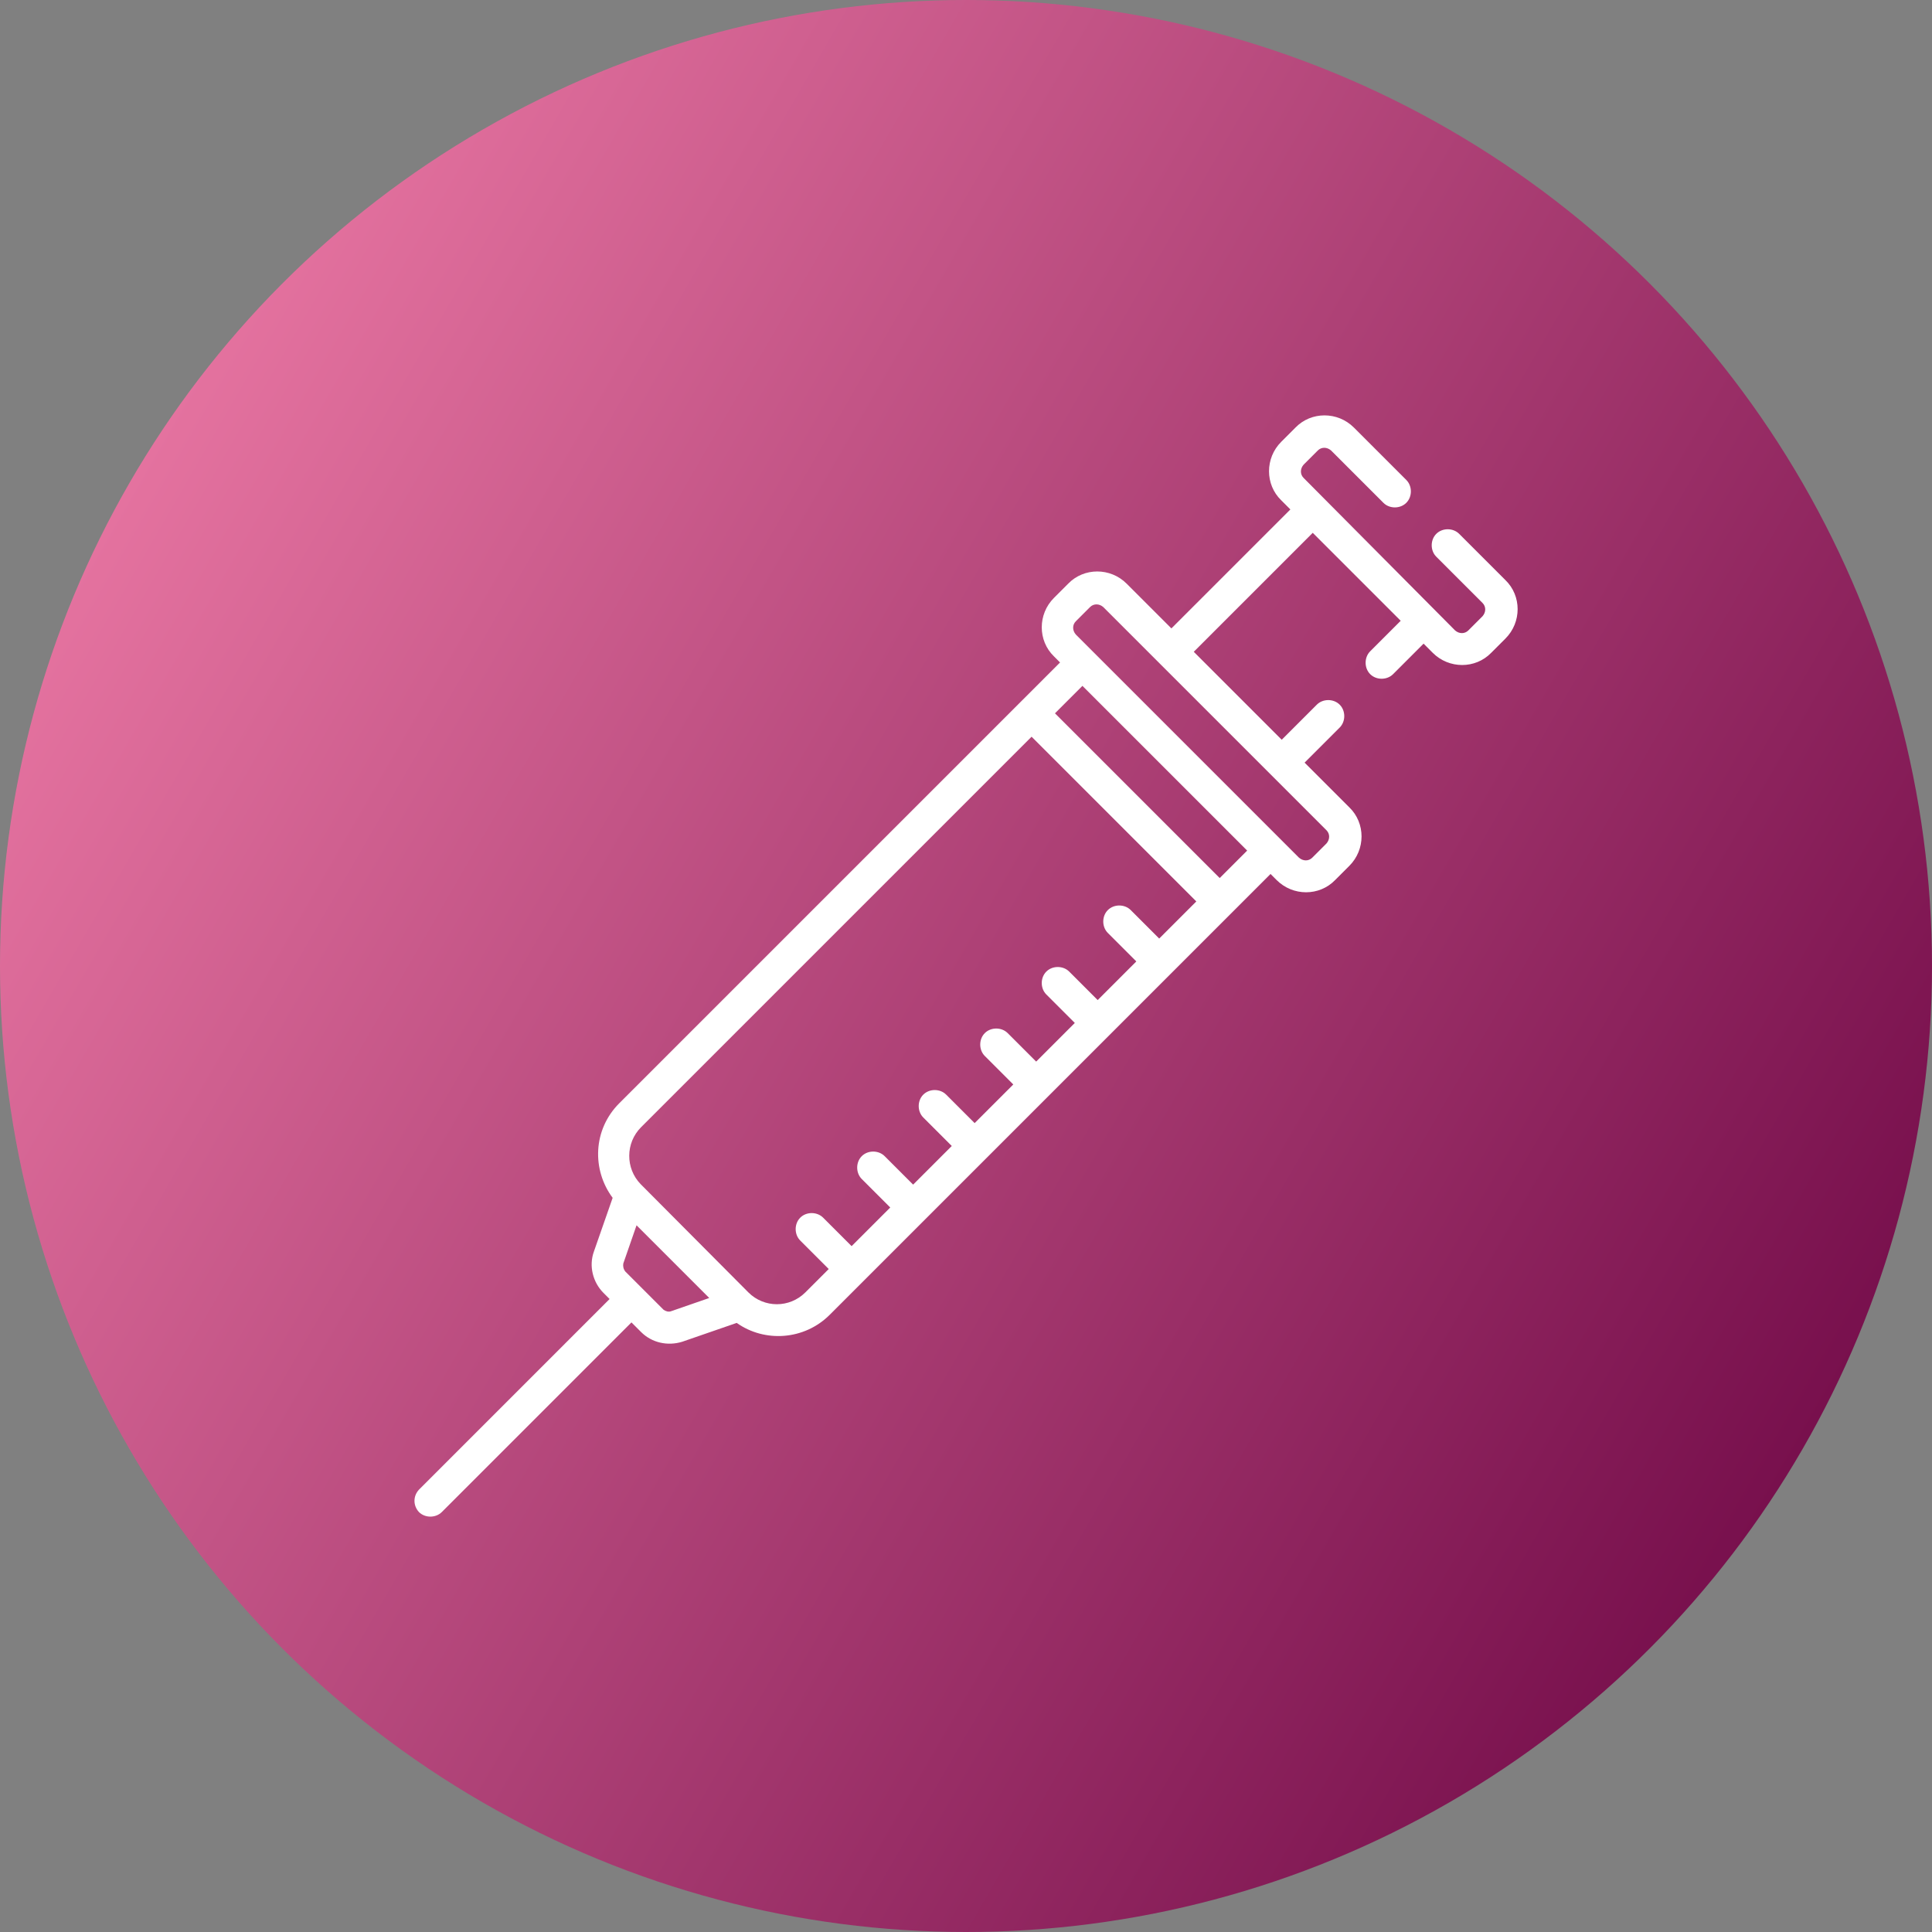 <?xml version="1.0" encoding="utf-8"?>
<!-- Generator: Adobe Illustrator 24.1.0, SVG Export Plug-In . SVG Version: 6.00 Build 0)  -->
<svg version="1.1" id="Layer_1" xmlns="http://www.w3.org/2000/svg" xmlns:xlink="http://www.w3.org/1999/xlink" x="0px" y="0px"
	 viewBox="0 0 380 380" style="enable-background:new 0 0 380 380;" xml:space="preserve">
<rect x="0" y="0" width="380" height="380" fill="#808080" stroke="none"/>
<style type="text/css">
	.st0{fill-rule:evenodd;clip-rule:evenodd;fill:url(#SVGID_1_);}
	.st1{fill:#FFFFFF;}
</style>
<linearGradient id="SVGID_1_" gradientUnits="userSpaceOnUse" x1="25.428" y1="-1982.984" x2="354.572" y2="-2173.016" gradientTransform="matrix(1 0 0 -1 0 -1888)">
	<stop  offset="0" style="stop-color:#E4729F"/>
	<stop  offset="1" style="stop-color:#78104D"/>
</linearGradient>
<circle class="st0" cx="190" cy="190" r="190"/>
<path class="st1" d="M82.4,297.4c1.2,1.2,3.3,1.2,4.5,0l37.3-37.3l1.9,1.9c2.1,2.1,5.2,2.8,8.1,1.9l10.7-3.7
	c5.5,3.9,13.3,3.4,18.3-1.6l86.7-86.7l1.2,1.2c3.2,3.2,8.4,3.2,11.5,0l2.8-2.8c3.2-3.2,3.2-8.4,0-11.5c-0.5-0.5-4-4-8.8-8.8l6.9-6.9
	c1.2-1.2,1.2-3.3,0-4.5s-3.3-1.2-4.5,0l-6.9,6.9c-5.5-5.5-11.8-11.8-17.3-17.3l23.4-23.4c6,6,13.4,13.4,17.3,17.3l-6,6
	c-1.2,1.2-1.2,3.3,0,4.5s3.3,1.2,4.5,0l6-6l1.8,1.8c3.2,3.2,8.4,3.2,11.5,0l2.8-2.8c3.2-3.2,3.2-8.4,0-11.5L287,105
	c-1.2-1.2-3.3-1.2-4.5,0s-1.2,3.3,0,4.5l9.1,9.1c0.7,0.7,0.7,1.8,0,2.6l-2.8,2.8c-0.7,0.7-1.8,0.7-2.6,0l-29.8-30
	c-0.7-0.7-0.7-1.8,0-2.6l2.8-2.8c0.7-0.7,1.8-0.7,2.6,0l10.3,10.3c1.2,1.2,3.3,1.2,4.5,0s1.2-3.3,0-4.5l-10.3-10.3
	c-3.2-3.2-8.4-3.2-11.5,0l-2.8,2.8c-3.2,3.2-3.2,8.4,0,11.5l1.8,1.8l-23.4,23.4c-4.9-4.9-8.4-8.4-8.8-8.8c-3.2-3.2-8.4-3.2-11.5,0
	l-2.8,2.8c-3.2,3.2-3.2,8.4,0,11.5l1.2,1.2c-3.2,3.2-82.5,82.5-86.7,86.7c-5.2,5.2-5.4,13.1-1.3,18.6l-3.7,10.6
	c-1,2.8-0.2,6,1.9,8.1l1.2,1.2l-37.3,37.3C81.2,294.1,81.2,296.1,82.4,297.4z M211.6,122.2l2.8-2.8c0.7-0.7,1.8-0.7,2.6,0
	c1.7,1.7,40.4,40.4,43.9,43.9c0.7,0.7,0.7,1.8,0,2.6l-2.8,2.8c-0.7,0.7-1.8,0.7-2.6,0c-1.3-1.3-41.5-41.5-43.9-43.9
	C210.9,124,210.9,122.9,211.6,122.2z M212.9,134.9l32.4,32.4l-5.4,5.4l-32.4-32.4L212.9,134.9z M126.1,221.7l76.8-76.8l32.4,32.4
	l-7.3,7.3l-5.6-5.6c-1.2-1.2-3.3-1.2-4.5,0s-1.2,3.3,0,4.5l5.6,5.6l-7.6,7.6l-5.6-5.6c-1.2-1.2-3.3-1.2-4.5,0s-1.2,3.3,0,4.5
	l5.6,5.6l-7.6,7.6l-5.6-5.6c-1.2-1.2-3.3-1.2-4.5,0s-1.2,3.3,0,4.5l5.6,5.6l-7.6,7.6l-5.6-5.6c-1.2-1.2-3.3-1.2-4.5,0
	s-1.2,3.3,0,4.5l5.6,5.6l-7.6,7.6l-5.6-5.6c-1.2-1.2-3.3-1.2-4.5,0s-1.2,3.3,0,4.5l5.6,5.6l-7.6,7.6l-5.6-5.6
	c-1.2-1.2-3.3-1.2-4.5,0s-1.2,3.3,0,4.5l5.6,5.6l-4.6,4.6c-3.1,3.1-8.1,3.1-11.2,0L126,232.9C123,229.8,123,224.8,126.1,221.7z
	 M122.6,248.5l2.6-7.5l14.3,14.3l-7.5,2.6c-0.5,0.2-1.1,0-1.5-0.3c-6.6-6.6-2.9-2.9-7.5-7.5C122.6,249.6,122.5,249,122.6,248.5z"/>
</svg>
